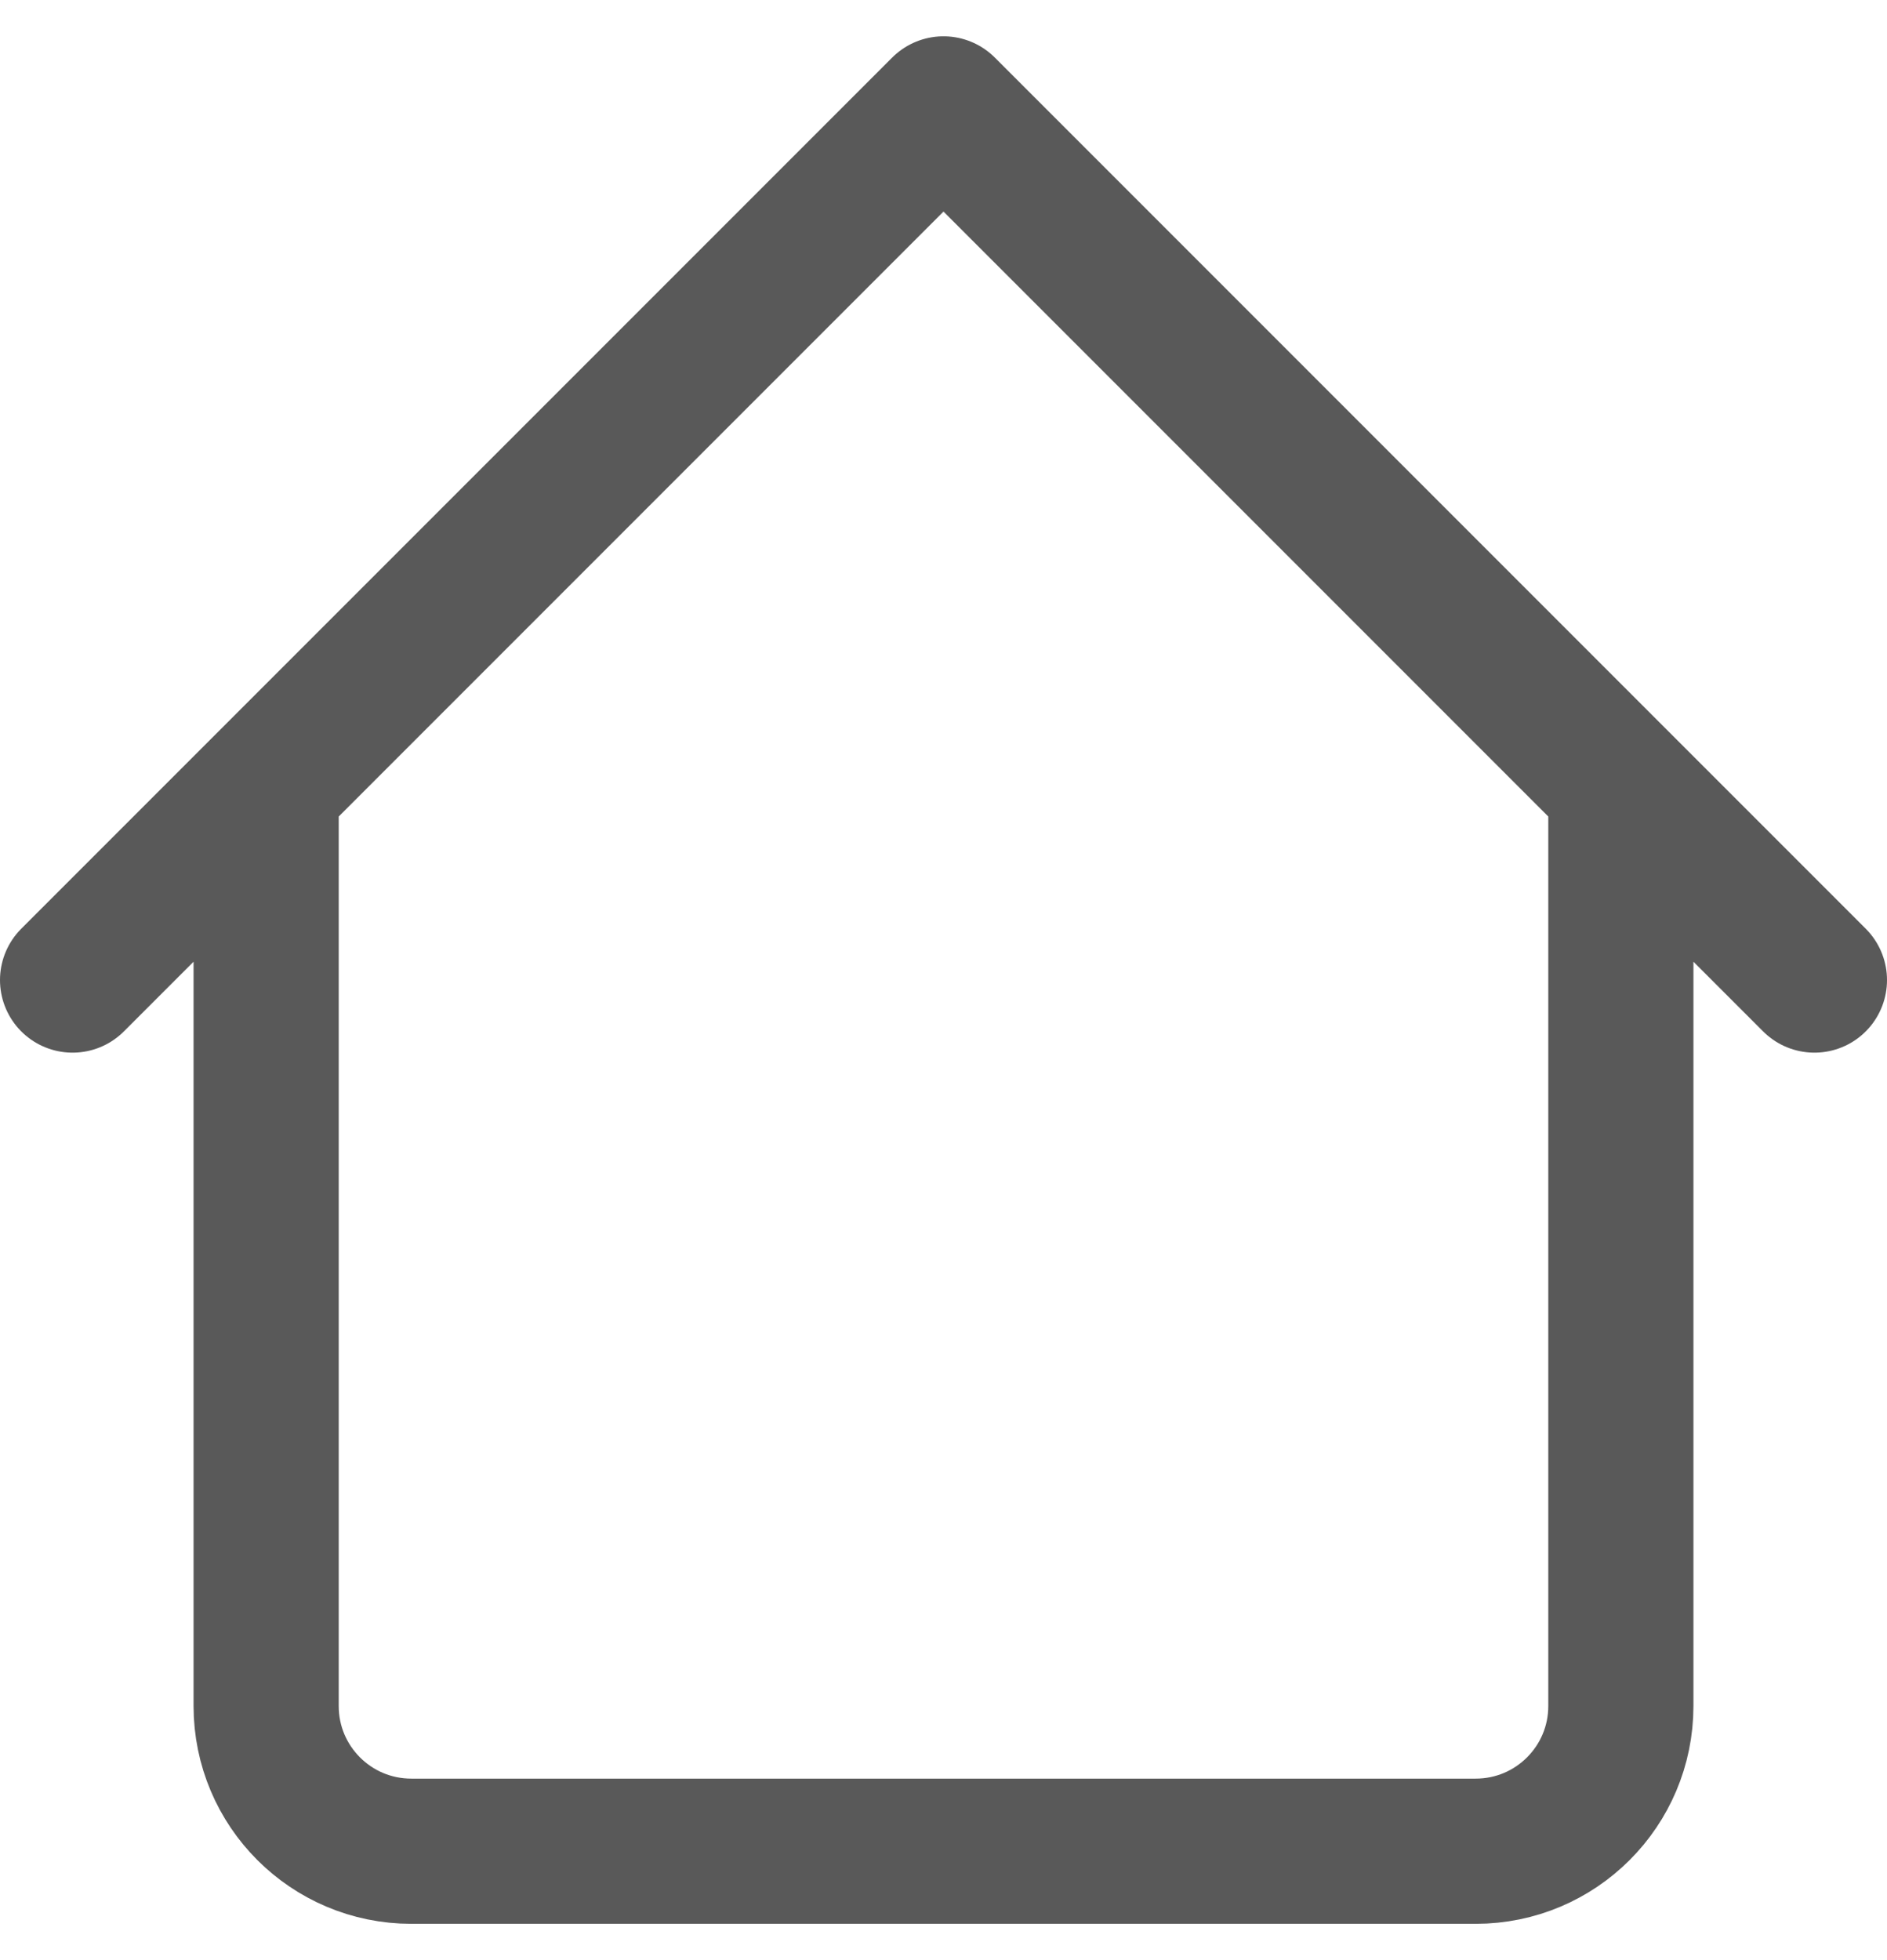 <svg width="26" height="27" viewBox="0 0 26 27" fill="none" xmlns="http://www.w3.org/2000/svg">
<path d="M22.333 10.833V23.5C22.333 24.605 21.438 25.5 20.333 25.5H5.667C4.562 25.5 3.667 24.605 3.667 23.5V10.833M25 13.5L13 1.5L1 13.5" stroke="black" stroke-opacity="0.65" stroke-width="2" stroke-linecap="round" stroke-linejoin="round"/>
</svg>
